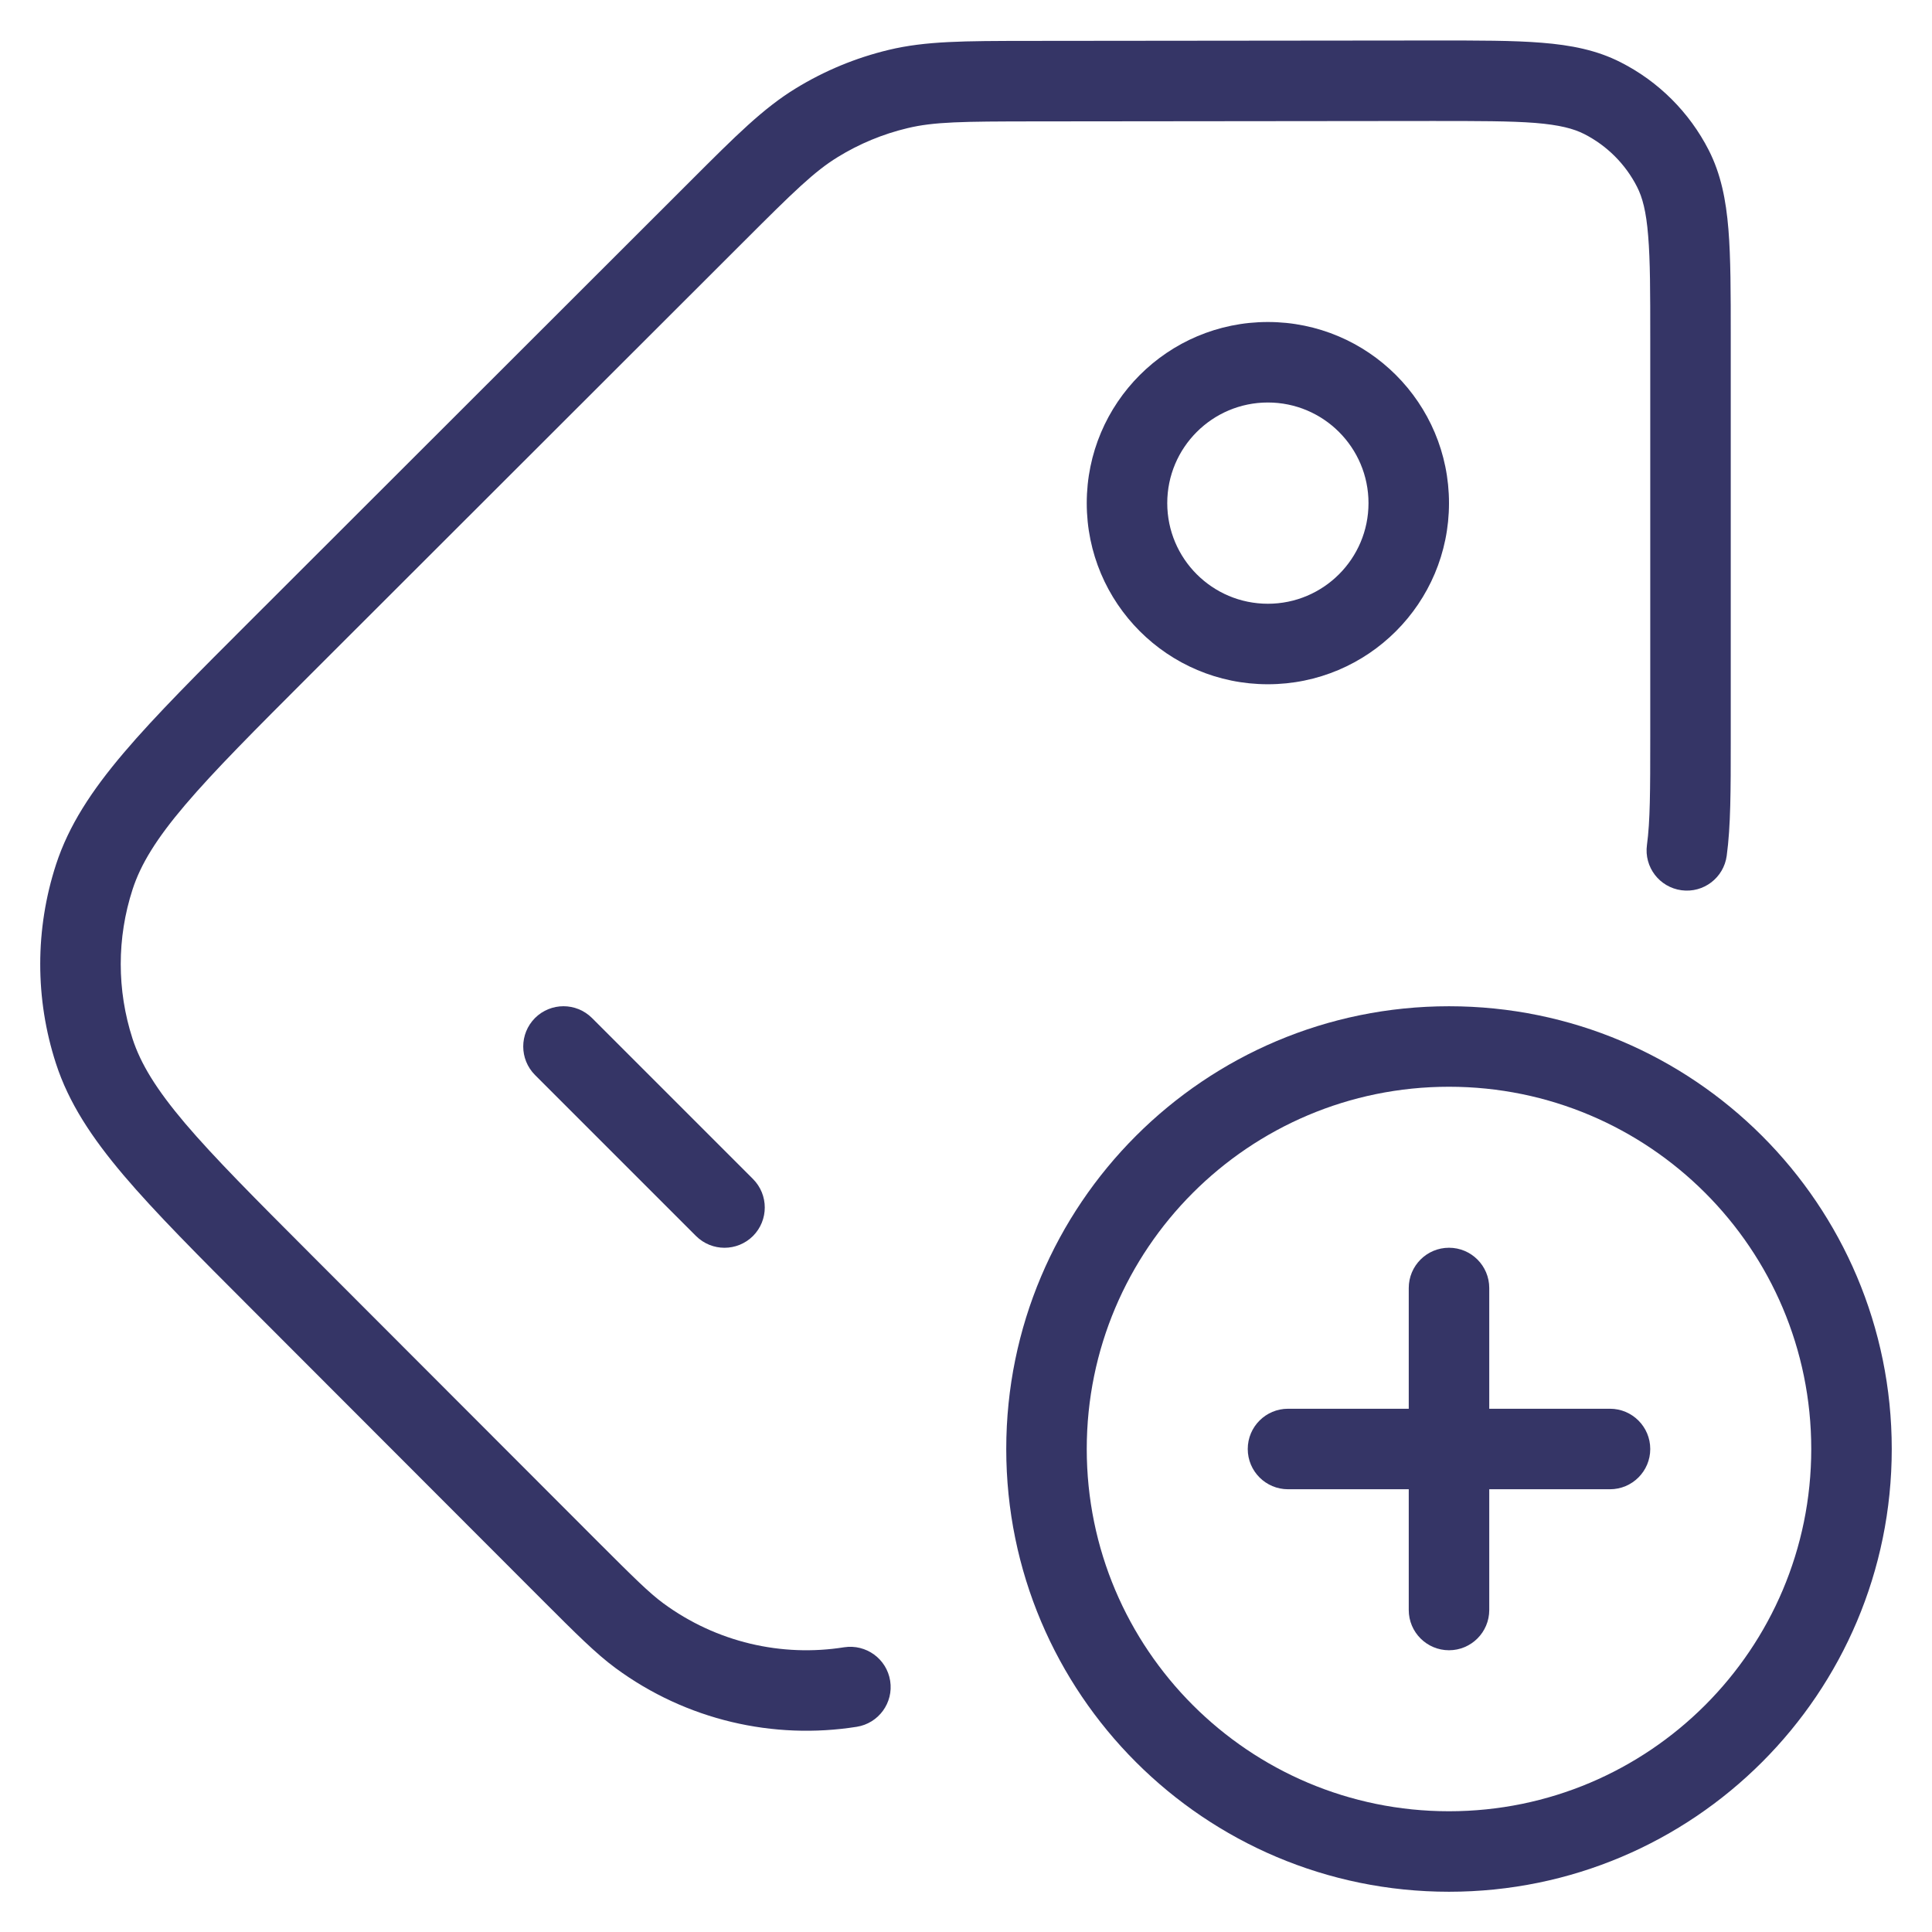 <svg width="24" height="24" viewBox="0 0 24 24" fill="none" xmlns="http://www.w3.org/2000/svg">
<g clip-path="url(#clip0_9001_291373)">
<path d="M17.797 1.503C18.366 1.503 18.763 1.503 19.071 1.527C19.374 1.552 19.548 1.598 19.68 1.665C19.962 1.809 20.192 2.038 20.336 2.321C20.403 2.452 20.45 2.626 20.474 2.929C20.5 3.238 20.5 3.634 20.5 4.203L20.5 9.155C20.5 9.834 20.499 10.201 20.459 10.497C20.422 10.771 20.614 11.022 20.888 11.059C21.162 11.096 21.413 10.904 21.45 10.63C21.5 10.259 21.5 9.823 21.5 9.194L21.5 4.182C21.5 3.639 21.5 3.202 21.471 2.848C21.441 2.483 21.378 2.163 21.227 1.866C20.987 1.396 20.604 1.013 20.133 0.774C19.837 0.623 19.517 0.56 19.152 0.531C18.798 0.502 18.36 0.503 17.818 0.503L12.772 0.508C11.982 0.509 11.499 0.509 11.039 0.62C10.631 0.718 10.242 0.879 9.885 1.098C9.481 1.345 9.14 1.686 8.581 2.245L3.142 7.679C2.462 8.358 1.93 8.889 1.538 9.351C1.139 9.821 0.855 10.252 0.696 10.739C0.435 11.542 0.434 12.408 0.695 13.211C0.853 13.698 1.137 14.129 1.536 14.6C1.928 15.062 2.459 15.594 3.138 16.273L6.749 19.888C7.156 20.295 7.402 20.541 7.646 20.721C8.528 21.371 9.611 21.614 10.642 21.451C10.915 21.408 11.101 21.152 11.058 20.88C11.015 20.607 10.759 20.421 10.486 20.463C9.712 20.586 8.901 20.403 8.239 19.916C8.064 19.787 7.875 19.6 7.419 19.144L3.862 15.583C3.163 14.883 2.661 14.38 2.298 13.953C1.94 13.53 1.747 13.214 1.646 12.902C1.451 12.3 1.451 11.651 1.647 11.048C1.748 10.737 1.941 10.421 2.3 9.999C2.663 9.572 3.166 9.069 3.865 8.37L9.24 3C9.861 2.379 10.117 2.129 10.407 1.951C10.675 1.786 10.967 1.665 11.273 1.592C11.604 1.512 11.962 1.509 12.84 1.508L17.797 1.503Z" fill="#353566"/>
<path fill-rule="evenodd" clip-rule="evenodd" d="M15.75 4C14.507 4 13.5 5.007 13.5 6.25C13.5 7.493 14.507 8.5 15.75 8.5C16.993 8.5 18 7.493 18 6.25C18 5.007 16.993 4 15.75 4ZM14.5 6.25C14.5 5.56 15.06 5 15.75 5C16.44 5 17 5.56 17 6.25C17 6.94 16.44 7.5 15.75 7.5C15.06 7.5 14.5 6.94 14.5 6.25Z" fill="#353566"/>
<path d="M7.354 12.646C7.158 12.451 6.842 12.451 6.646 12.646C6.451 12.842 6.451 13.158 6.646 13.354L8.646 15.354C8.842 15.549 9.158 15.549 9.354 15.354C9.549 15.158 9.549 14.842 9.354 14.646L7.354 12.646Z" fill="#353566"/>
<path d="M20.5 18C20.5 18.276 20.276 18.5 20 18.5H18.5V20C18.5 20.276 18.276 20.5 18 20.5C17.724 20.5 17.5 20.276 17.5 20V18.5H16C15.724 18.5 15.5 18.276 15.5 18C15.5 17.724 15.724 17.5 16 17.5H17.5V16C17.5 15.724 17.724 15.5 18 15.5C18.276 15.5 18.5 15.724 18.5 16V17.5H20C20.276 17.5 20.5 17.724 20.5 18Z" fill="#353566"/>
<path fill-rule="evenodd" clip-rule="evenodd" d="M18 12.5C14.962 12.5 12.5 14.962 12.5 18C12.5 21.038 14.962 23.5 18 23.5C21.038 23.5 23.5 21.038 23.5 18C23.5 14.962 21.038 12.5 18 12.5ZM13.5 18C13.5 15.515 15.515 13.5 18 13.5C20.485 13.5 22.5 15.515 22.5 18C22.5 20.485 20.485 22.5 18 22.5C15.515 22.5 13.5 20.485 13.5 18Z" fill="#353566"/>
</g>
<defs>
<clipPath id="clip0_9001_291373">
<rect width="24" height="24" fill="white"/>
</clipPath>
</defs>
</svg>
